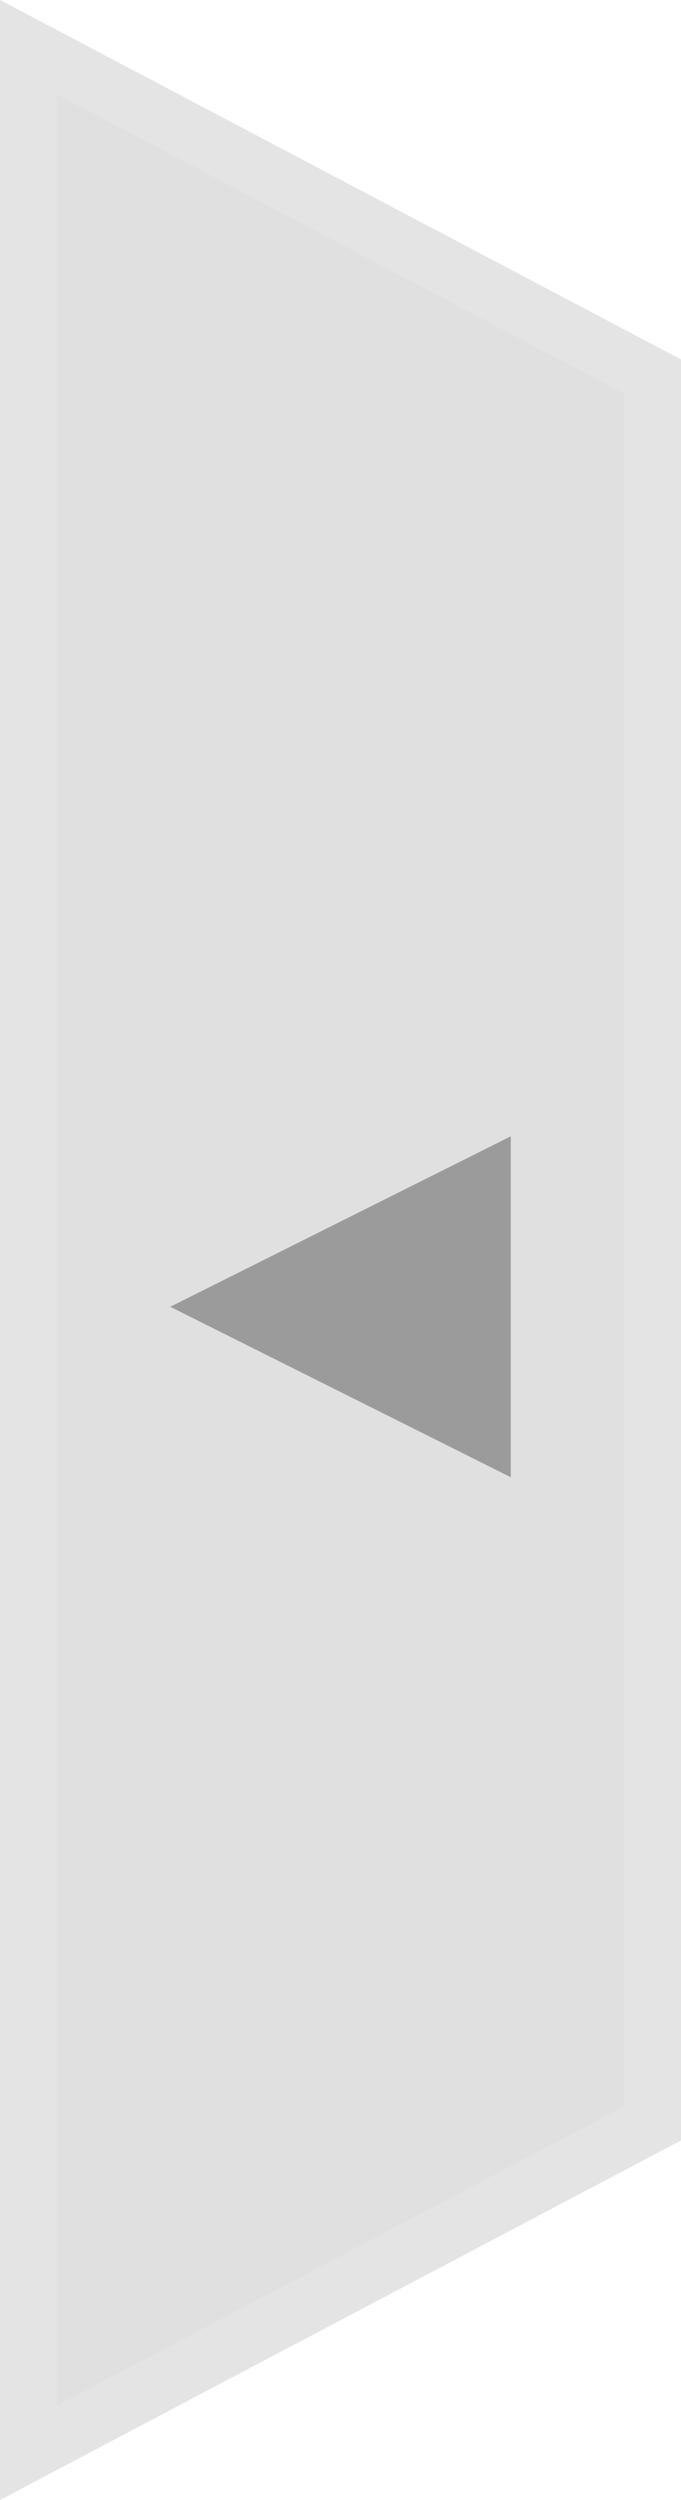 <?xml version="1.0" encoding="UTF-8"?>
<svg width="12px" height="44px" viewBox="0 0 12 44" version="1.1" xmlns="http://www.w3.org/2000/svg" xmlns:xlink="http://www.w3.org/1999/xlink">
    <!-- Generator: Sketch 43 (38999) - http://www.bohemiancoding.com/sketch -->
    <title>Group 2 Copy</title>
    <desc>Created with Sketch.</desc>
    <defs>
        <polygon id="path-1" points="1.13686838e-13 6.328 12 -2.84217094e-13 12 44 1.13686838e-13 37.672"></polygon>
    </defs>
    <g id="-预见" stroke="none" stroke-width="1" fill="none" fill-rule="evenodd">
        <g id="2.0关系图谱-3" transform="translate(-376, -127)">
            <g id="Group-2-Copy" transform="translate(376, 127)">
                <g id="Rectangle-7-Copy-3" transform="translate(6, 22) rotate(-180) translate(-6, -22) ">
                    <use fill="#E0E0E0" fill-rule="evenodd" xlink:href="#path-1"></use>
                    <path stroke="#E4E4E4" stroke-width="1" d="M0.5,6.629 L11.5,0.829 L11.5,43.171 L0.5,37.371 L0.5,6.629 Z"></path>
                </g>
                <polygon id="Triangle-Copy" fill="#9B9B9B" transform="translate(6, 23) rotate(-180) translate(-6, -23) " points="9 23 3 26 3 20"></polygon>
            </g>
        </g>
    </g>
</svg>